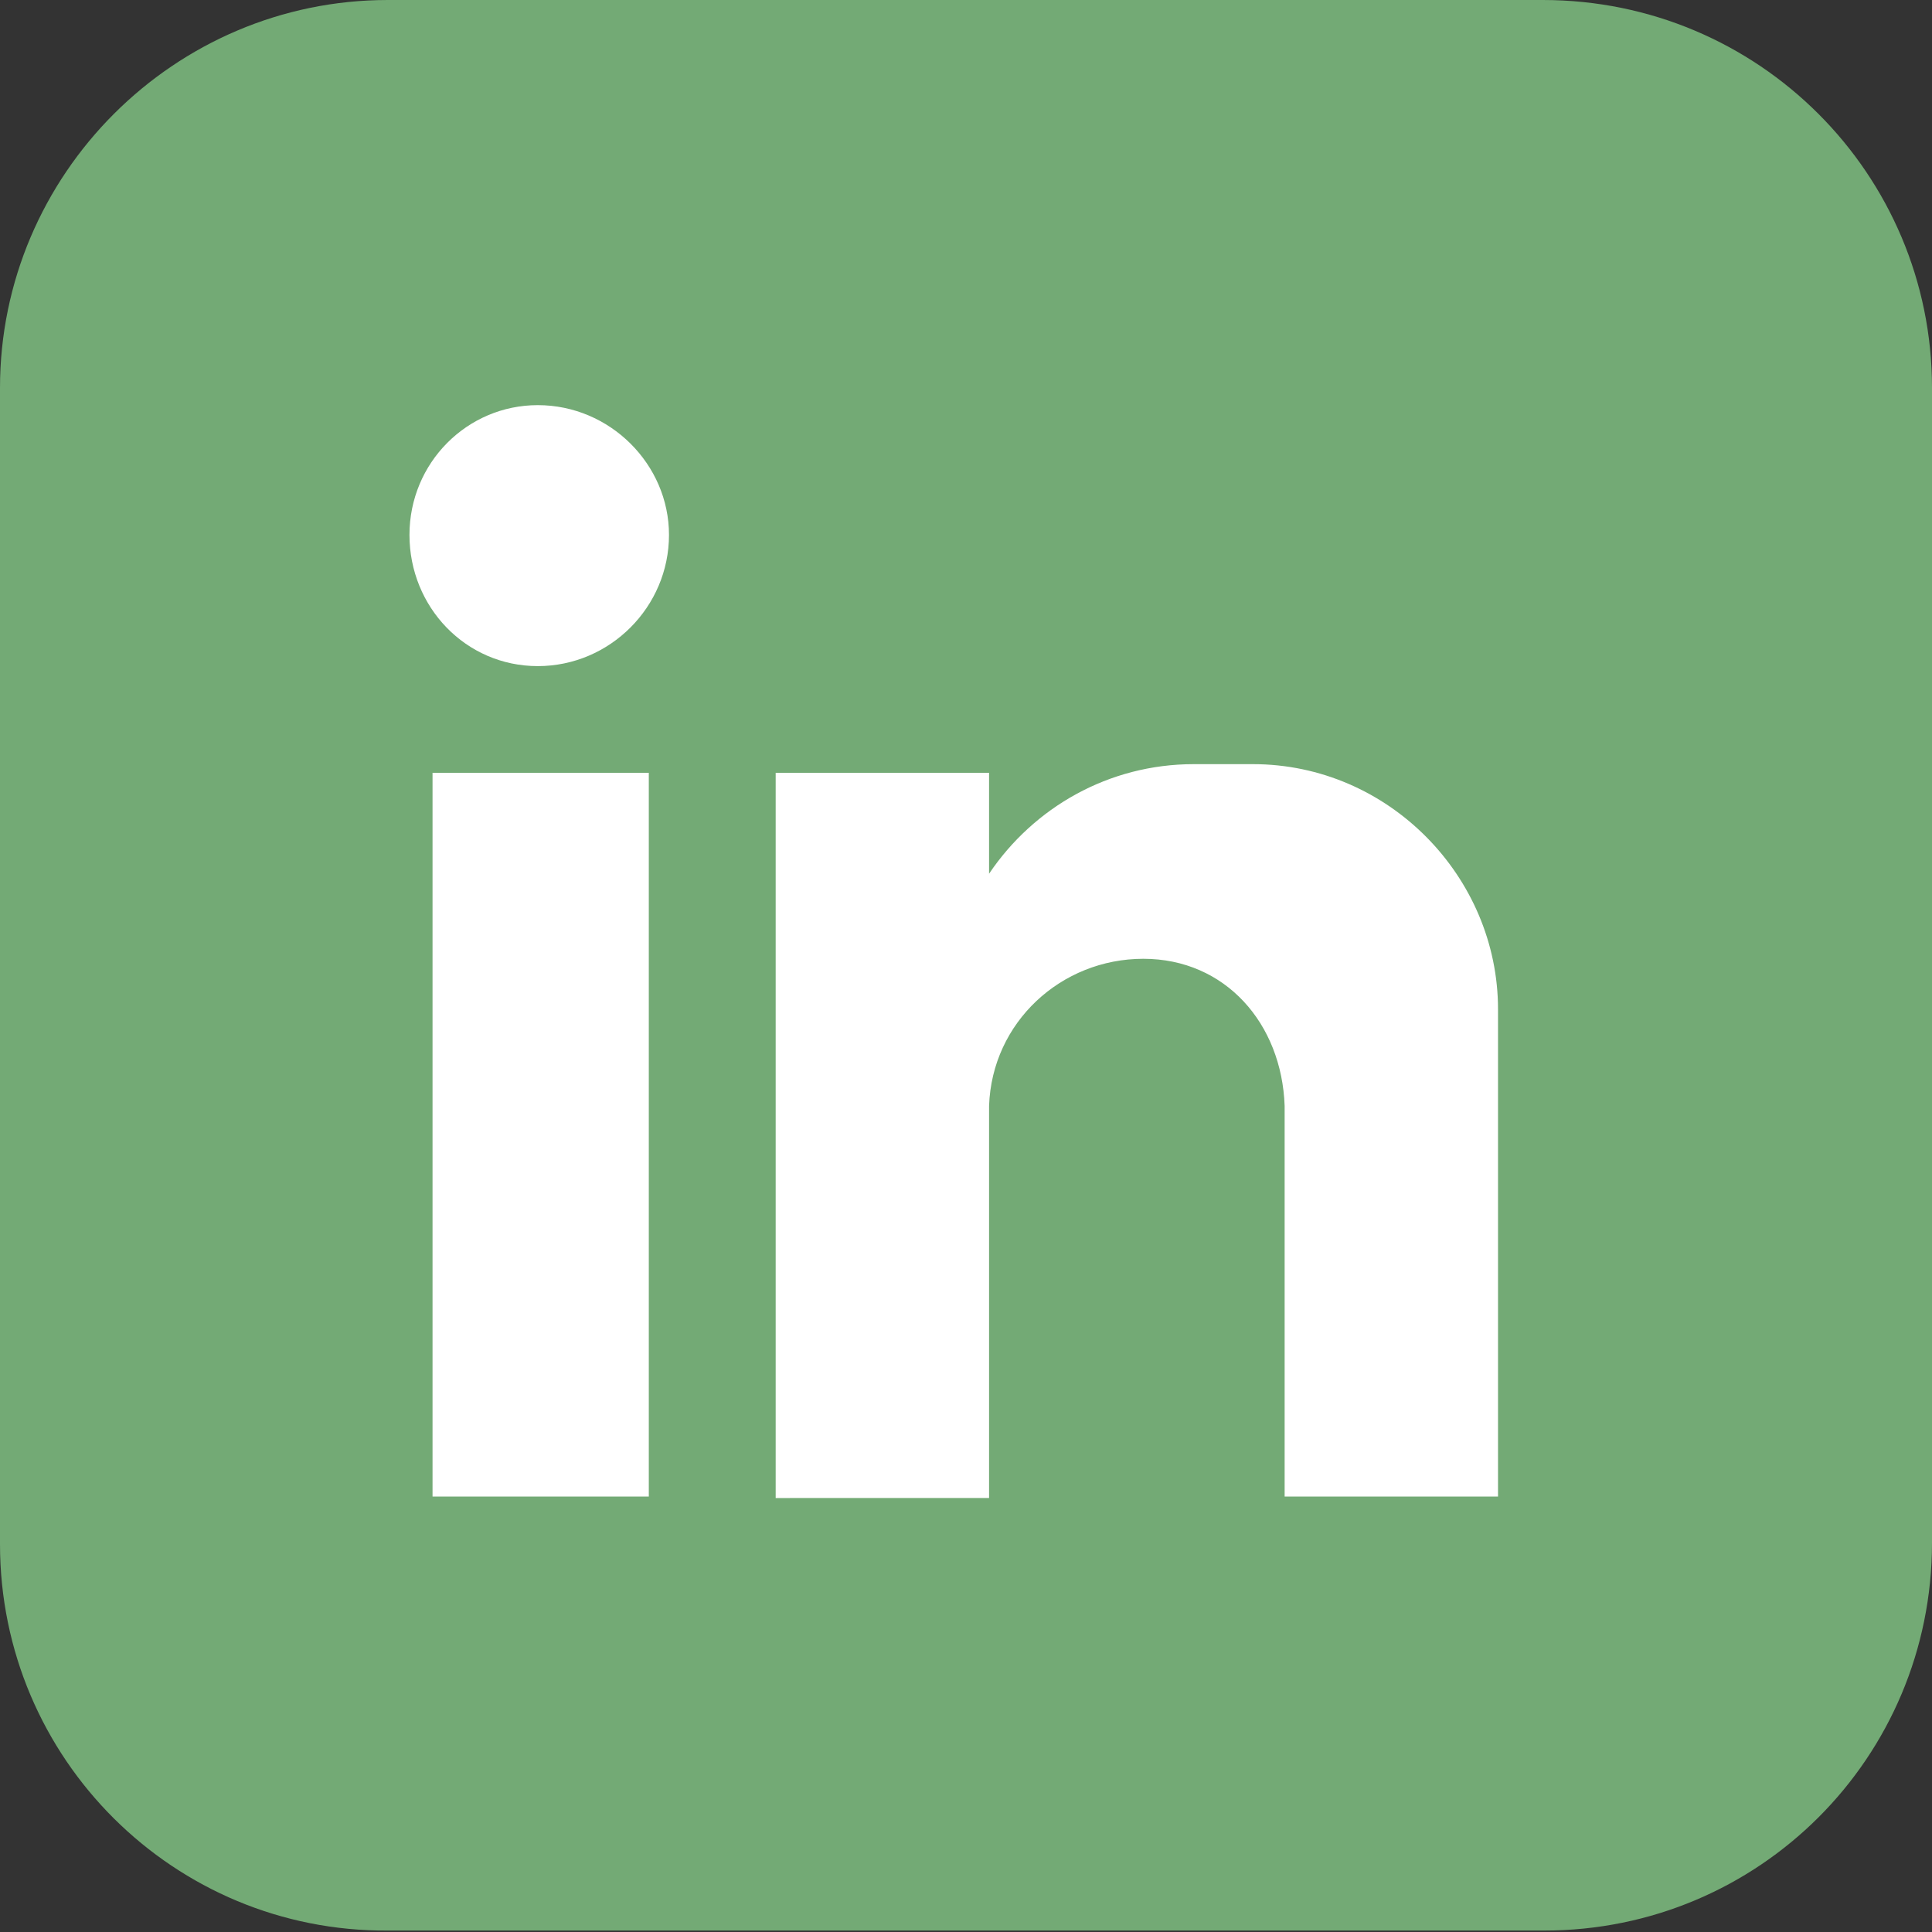 <?xml version="1.0" encoding="utf-8"?>
<!-- Generator: Adobe Illustrator 26.1.0, SVG Export Plug-In . SVG Version: 6.00 Build 0)  -->
<svg version="1.1" id="a" xmlns="http://www.w3.org/2000/svg" xmlns:xlink="http://www.w3.org/1999/xlink" x="0px" y="0px"
	 viewBox="0 0 134 134" style="enable-background:new 0 0 134 134;" xml:space="preserve">
<rect x="0" y="0" width="134" height="134" fill="#333333" stroke="none"/>
<style type="text/css">
	.st0{fill-rule:evenodd;clip-rule:evenodd;fill:#73AA75;}
	.st1{fill-rule:evenodd;clip-rule:evenodd;fill:#FFFFFF;}
</style>
<path class="st0" d="M26.9,0h80.1C122,0,134,12.1,134,26.9v80.1c0,14.9-12,26.9-26.9,26.9H26.9C12.1,134,0,122,0,107.1V26.9
	C0,12.1,12.1,0,26.9,0L26.9,0z"/>
<path class="st1" d="M30,53.6h15v50.2H30V53.6z M37.3,28.1c5,0,9.1,4.1,9.1,9c0,5-4.1,9.1-9.1,9.1s-8.9-4.1-8.9-9.1
	S32.4,28.1,37.3,28.1C37.3,28.1,37.3,28.1,37.3,28.1z M53.8,53.6h14.8v7C71.7,56,76.9,53,82.8,53h4.1c9.4,0,17,7.8,17,17v33.8H89.1
	v-4.6l0,0V76.7l0,0c-0.2-5.7-4.1-10.2-9.8-10.2l0,0c-5.7,0-10.5,4.4-10.7,10.2l0,0v27.2H53.8V53.6L53.8,53.6z"/>
</svg>
